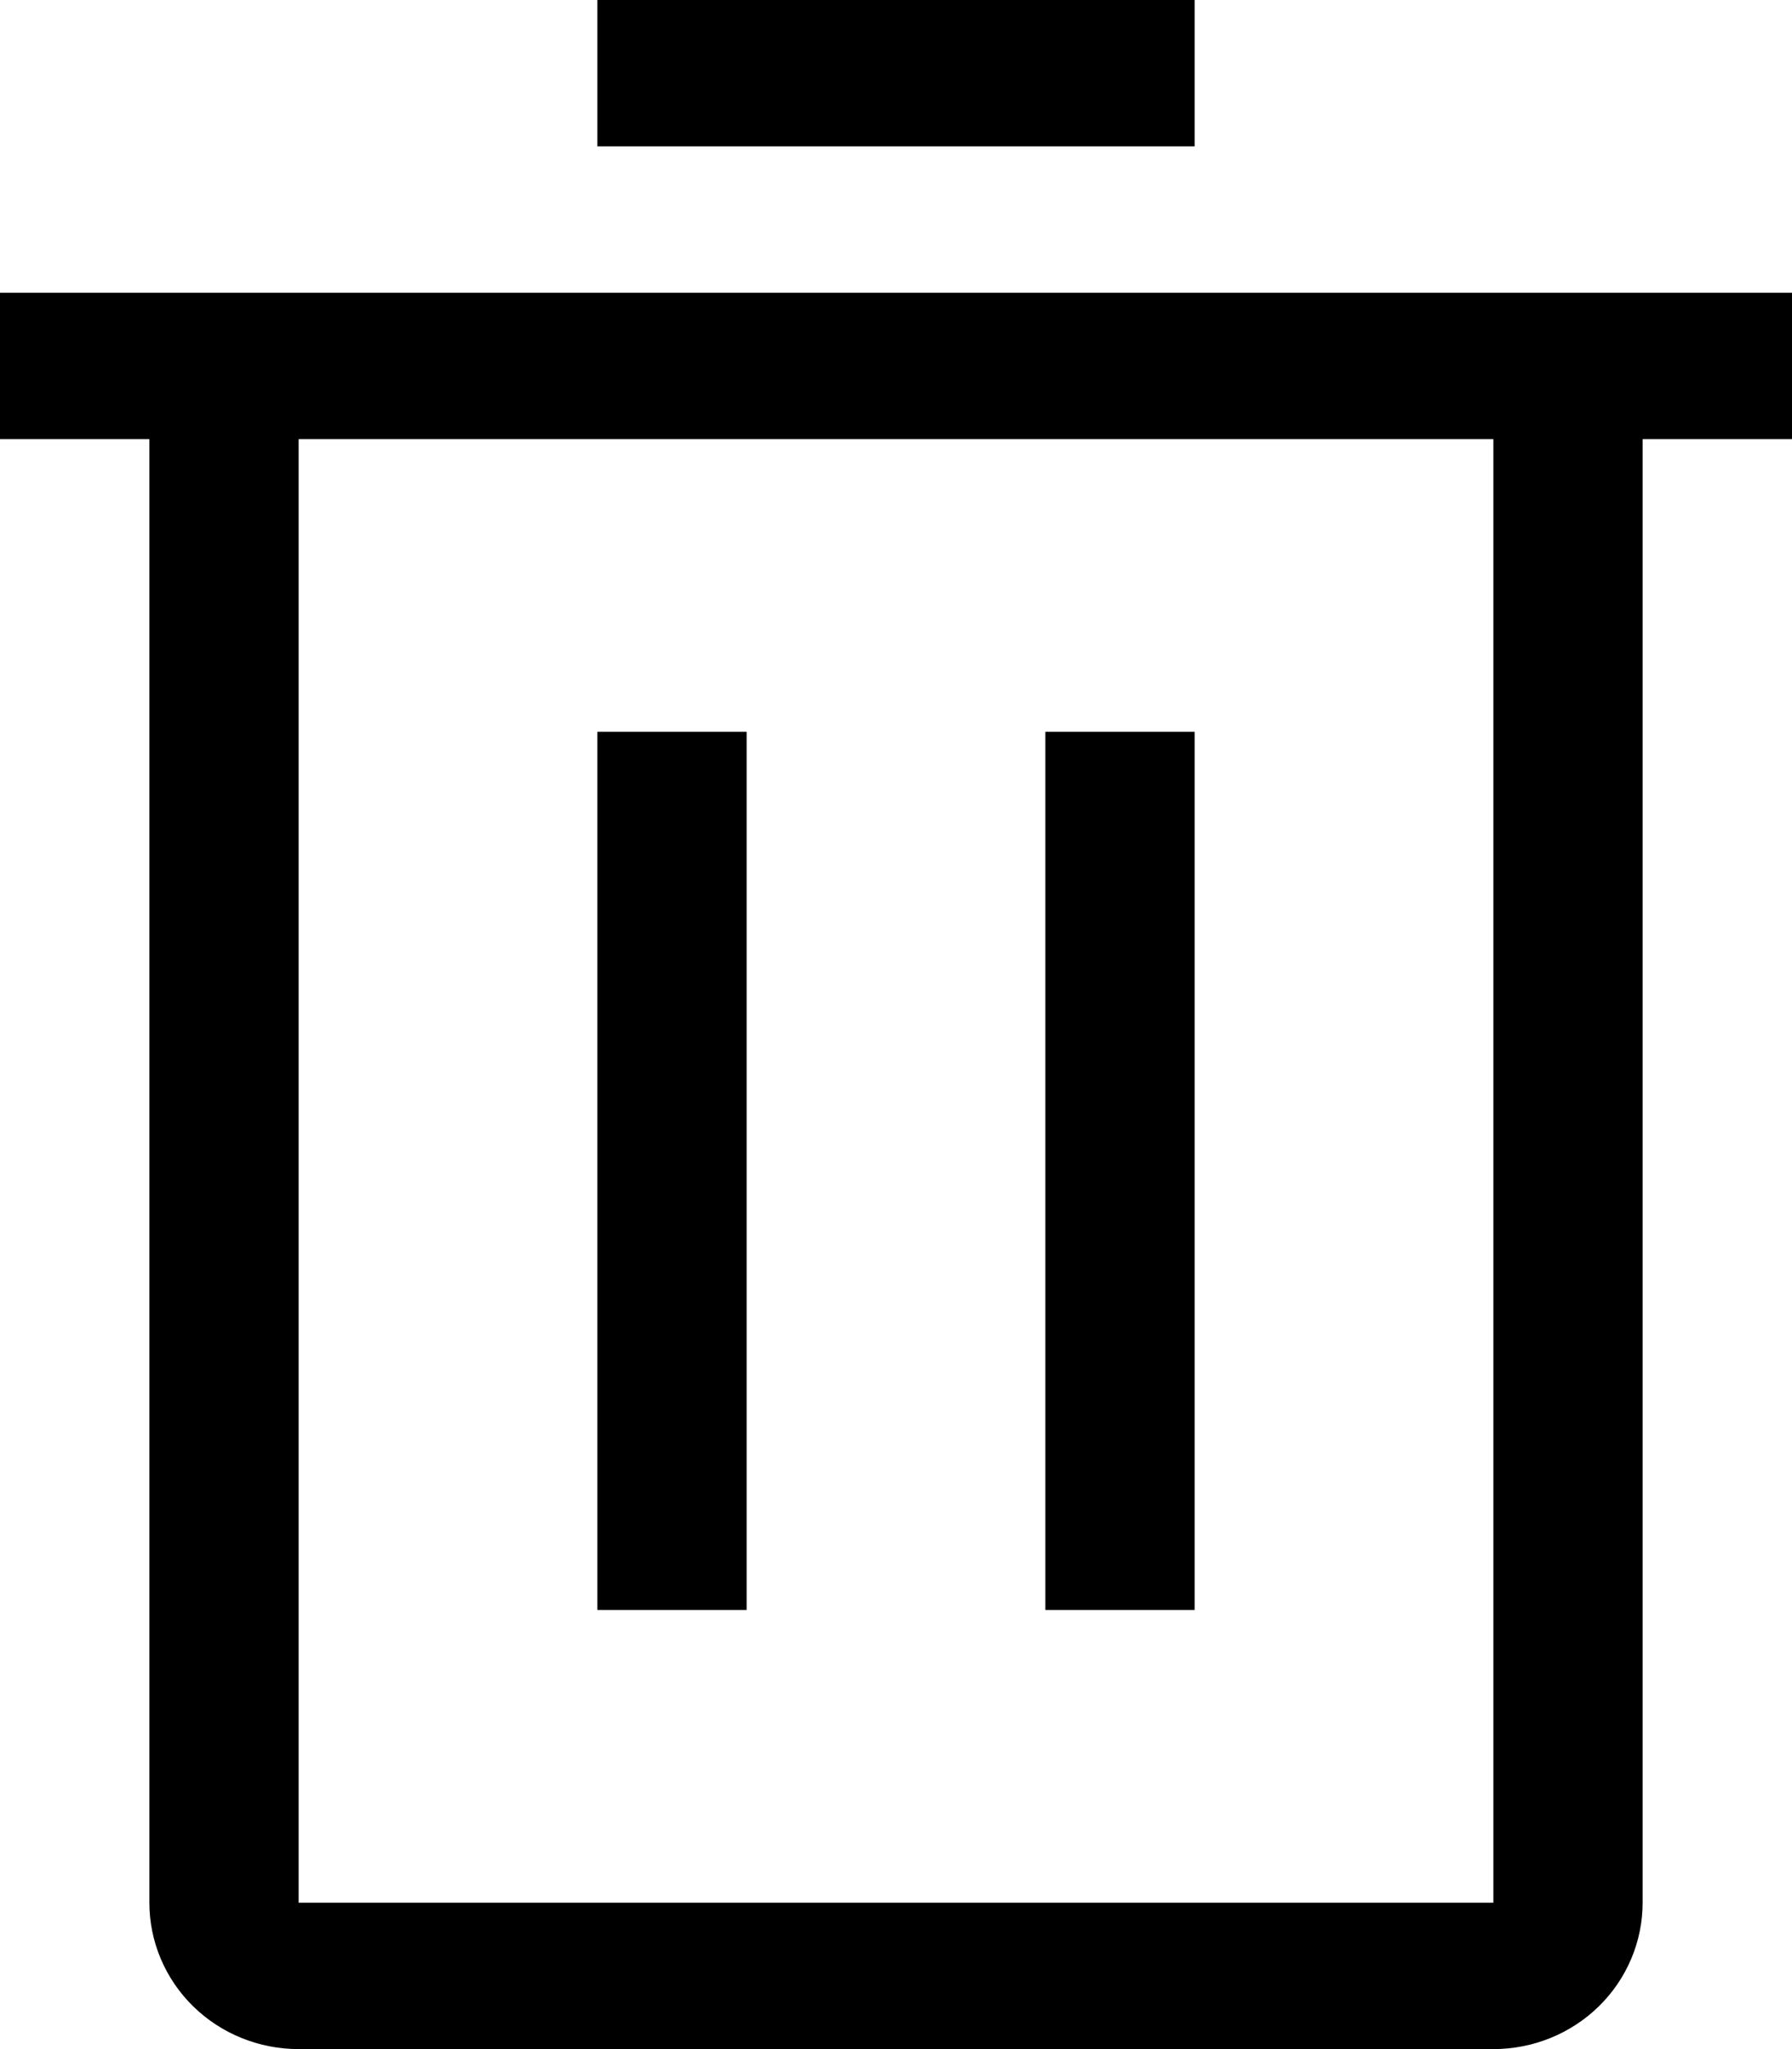 <svg width="14" height="16" viewBox="0 0 14 16" fill="none" xmlns="http://www.w3.org/2000/svg">
<path d="M4.667 5.714H5.833V12.571H4.667V5.714Z" fill="black"/>
<path d="M8.167 5.714H9.333V12.571H8.167V5.714Z" fill="black"/>
<path d="M0 2.286V3.429H1.167V14.857C1.167 15.16 1.29 15.451 1.508 15.665C1.727 15.88 2.024 16 2.333 16H11.667C11.976 16 12.273 15.88 12.492 15.665C12.71 15.451 12.833 15.16 12.833 14.857V3.429H14V2.286H0ZM2.333 14.857V3.429H11.667V14.857H2.333Z" fill="black"/>
<path d="M4.667 0H9.333V1.143H4.667V0Z" fill="black"/>
</svg>
